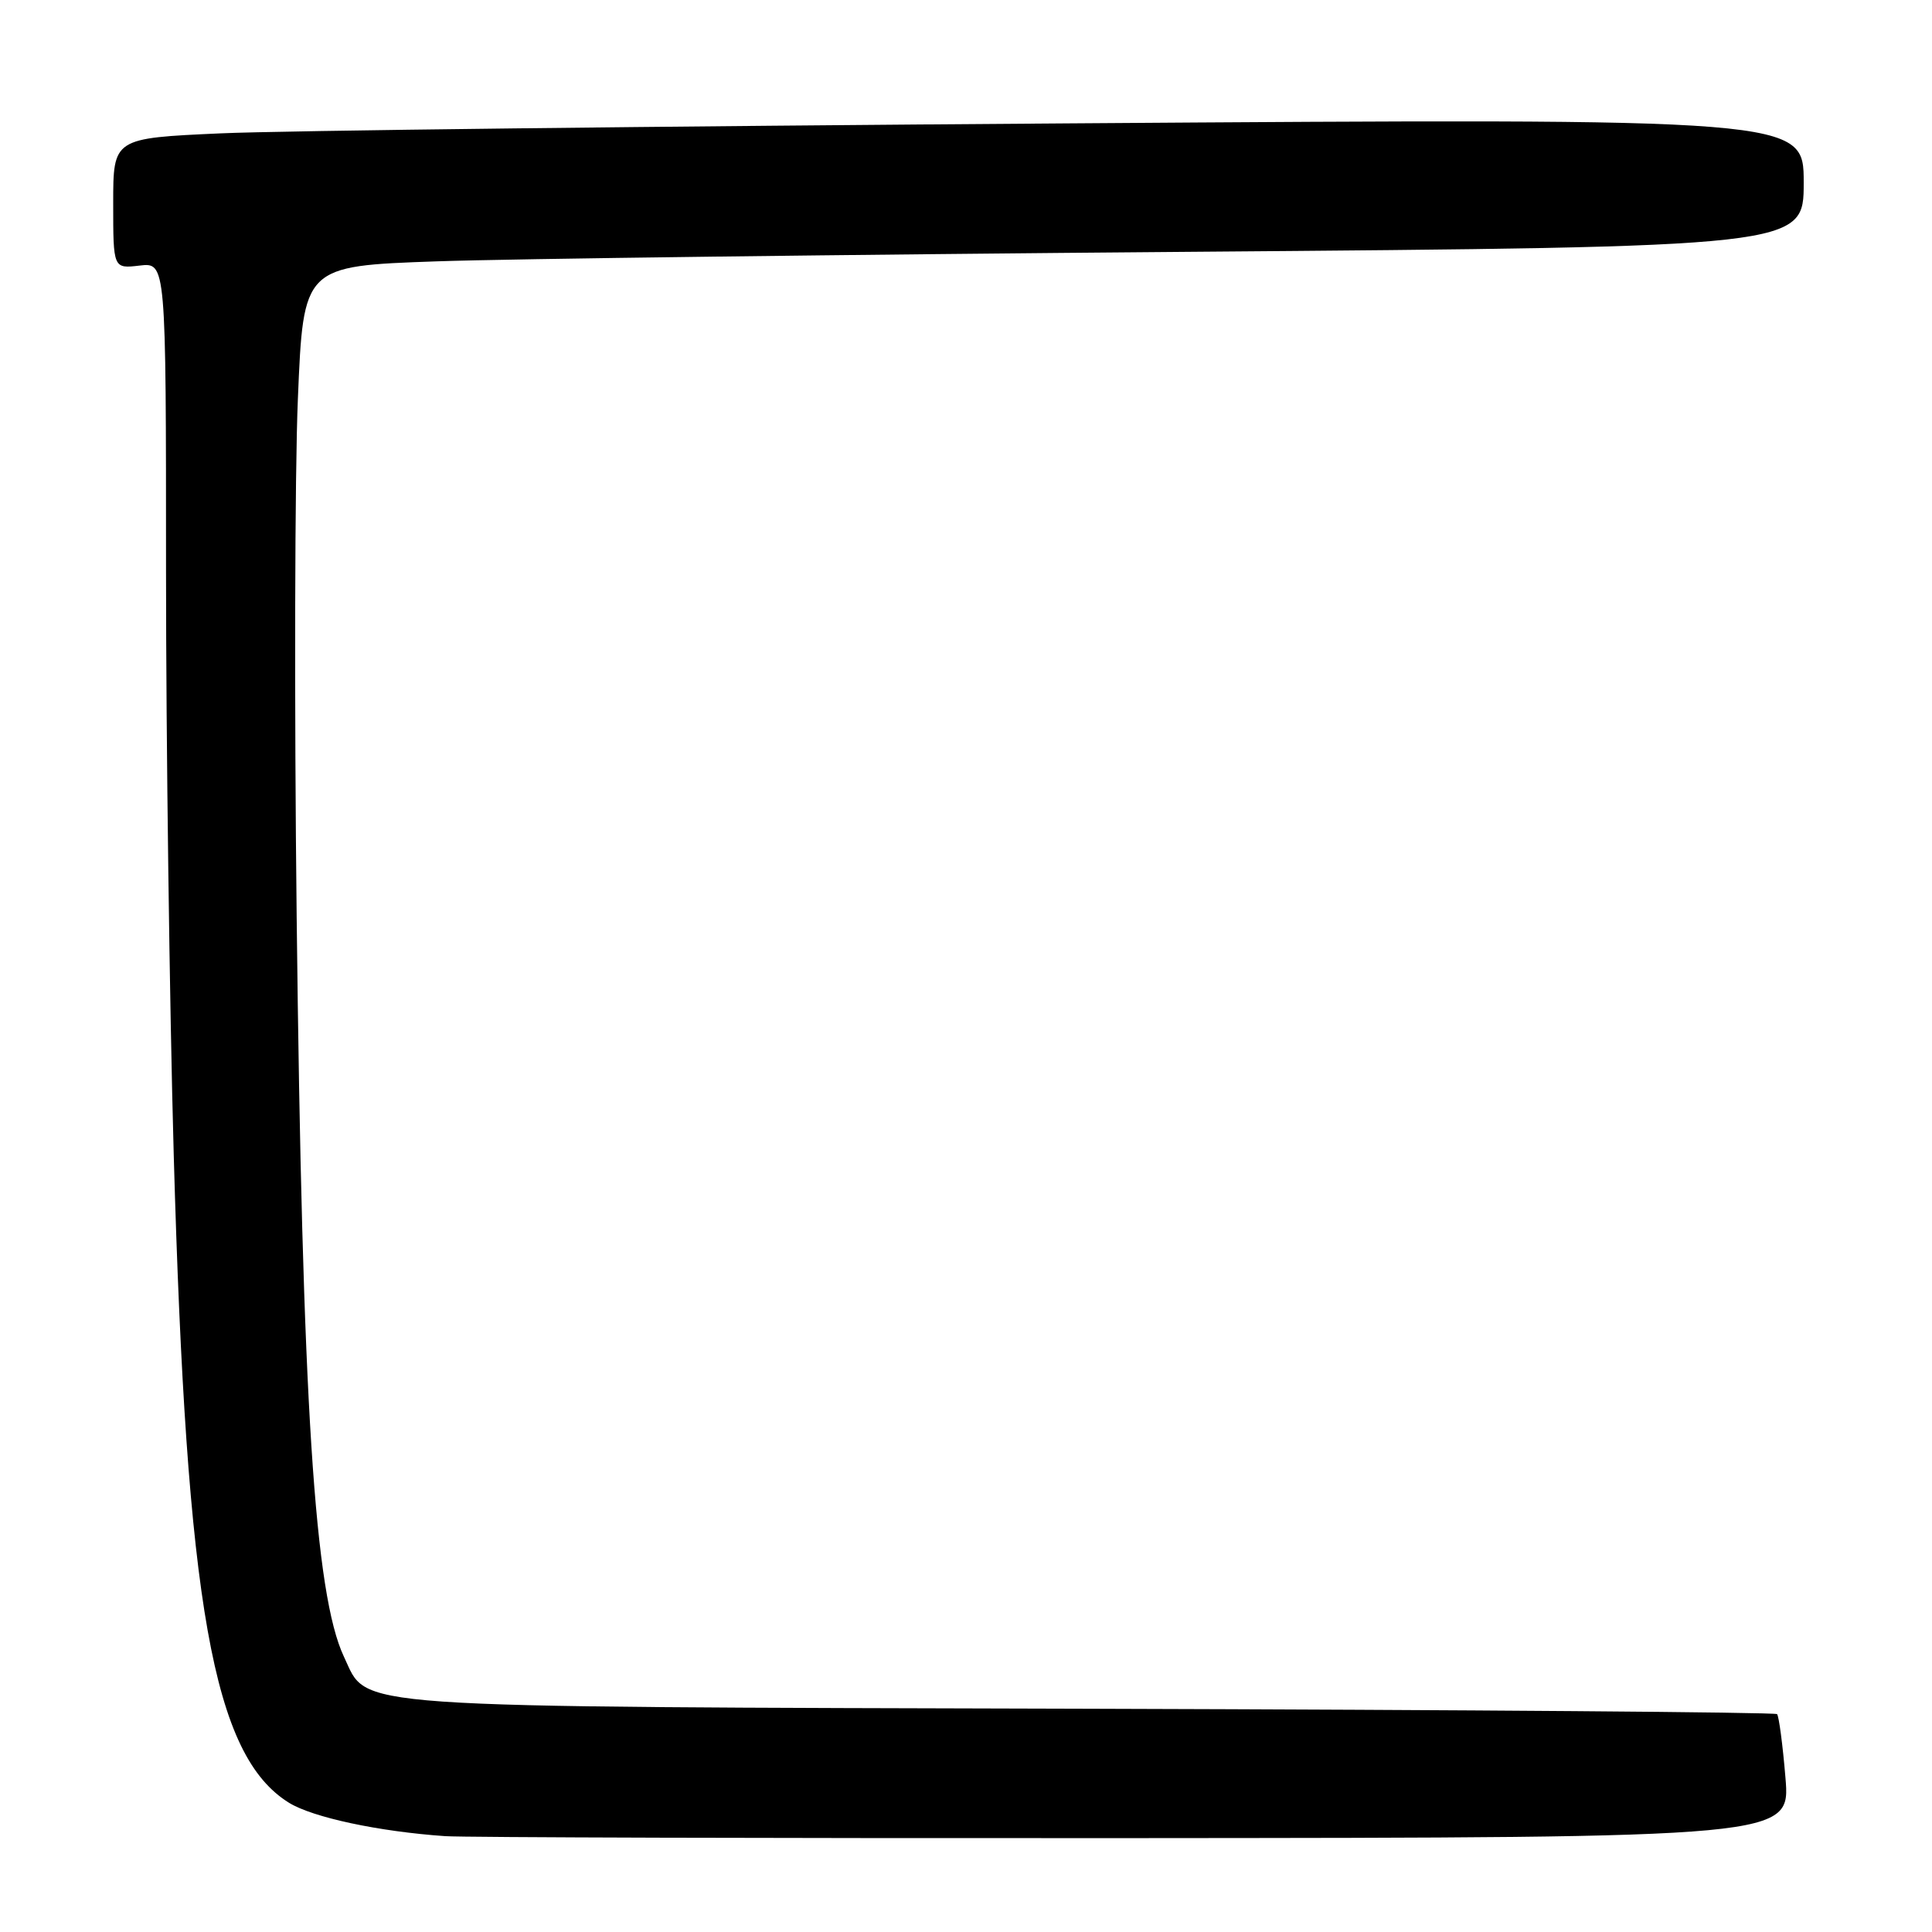 <?xml version="1.0" encoding="UTF-8" standalone="no"?>
<!DOCTYPE svg PUBLIC "-//W3C//DTD SVG 1.1//EN" "http://www.w3.org/Graphics/SVG/1.1/DTD/svg11.dtd" >
<svg xmlns="http://www.w3.org/2000/svg" xmlns:xlink="http://www.w3.org/1999/xlink" version="1.1" viewBox="0 0 256 256">
 <g >
 <path fill="currentColor"
d=" M 236.58 235.54 C 236.22 231.17 235.71 227.38 235.47 227.13 C 235.22 226.88 194.36 226.56 144.67 226.42 C 44.18 226.14 48.87 226.46 45.58 219.54 C 41.68 211.30 40.04 185.80 39.31 121.50 C 38.99 93.45 39.06 62.57 39.47 52.87 C 40.20 35.25 40.20 35.25 57.85 34.63 C 67.56 34.29 112.29 33.73 157.25 33.37 C 239.00 32.72 239.00 32.72 239.00 24.20 C 239.00 15.67 239.00 15.67 141.25 16.35 C 87.49 16.72 37.09 17.31 29.25 17.67 C 15.00 18.31 15.00 18.31 15.00 26.95 C 15.00 35.60 15.00 35.60 18.50 35.19 C 22.00 34.78 22.00 34.78 22.00 75.64 C 22.00 98.11 22.46 132.93 23.02 153.00 C 24.70 212.82 28.23 232.65 38.30 238.88 C 41.45 240.82 50.17 242.69 59.00 243.30 C 61.48 243.47 102.59 243.59 150.37 243.56 C 237.25 243.50 237.25 243.50 236.58 235.54 Z "/>
</g>
</svg>